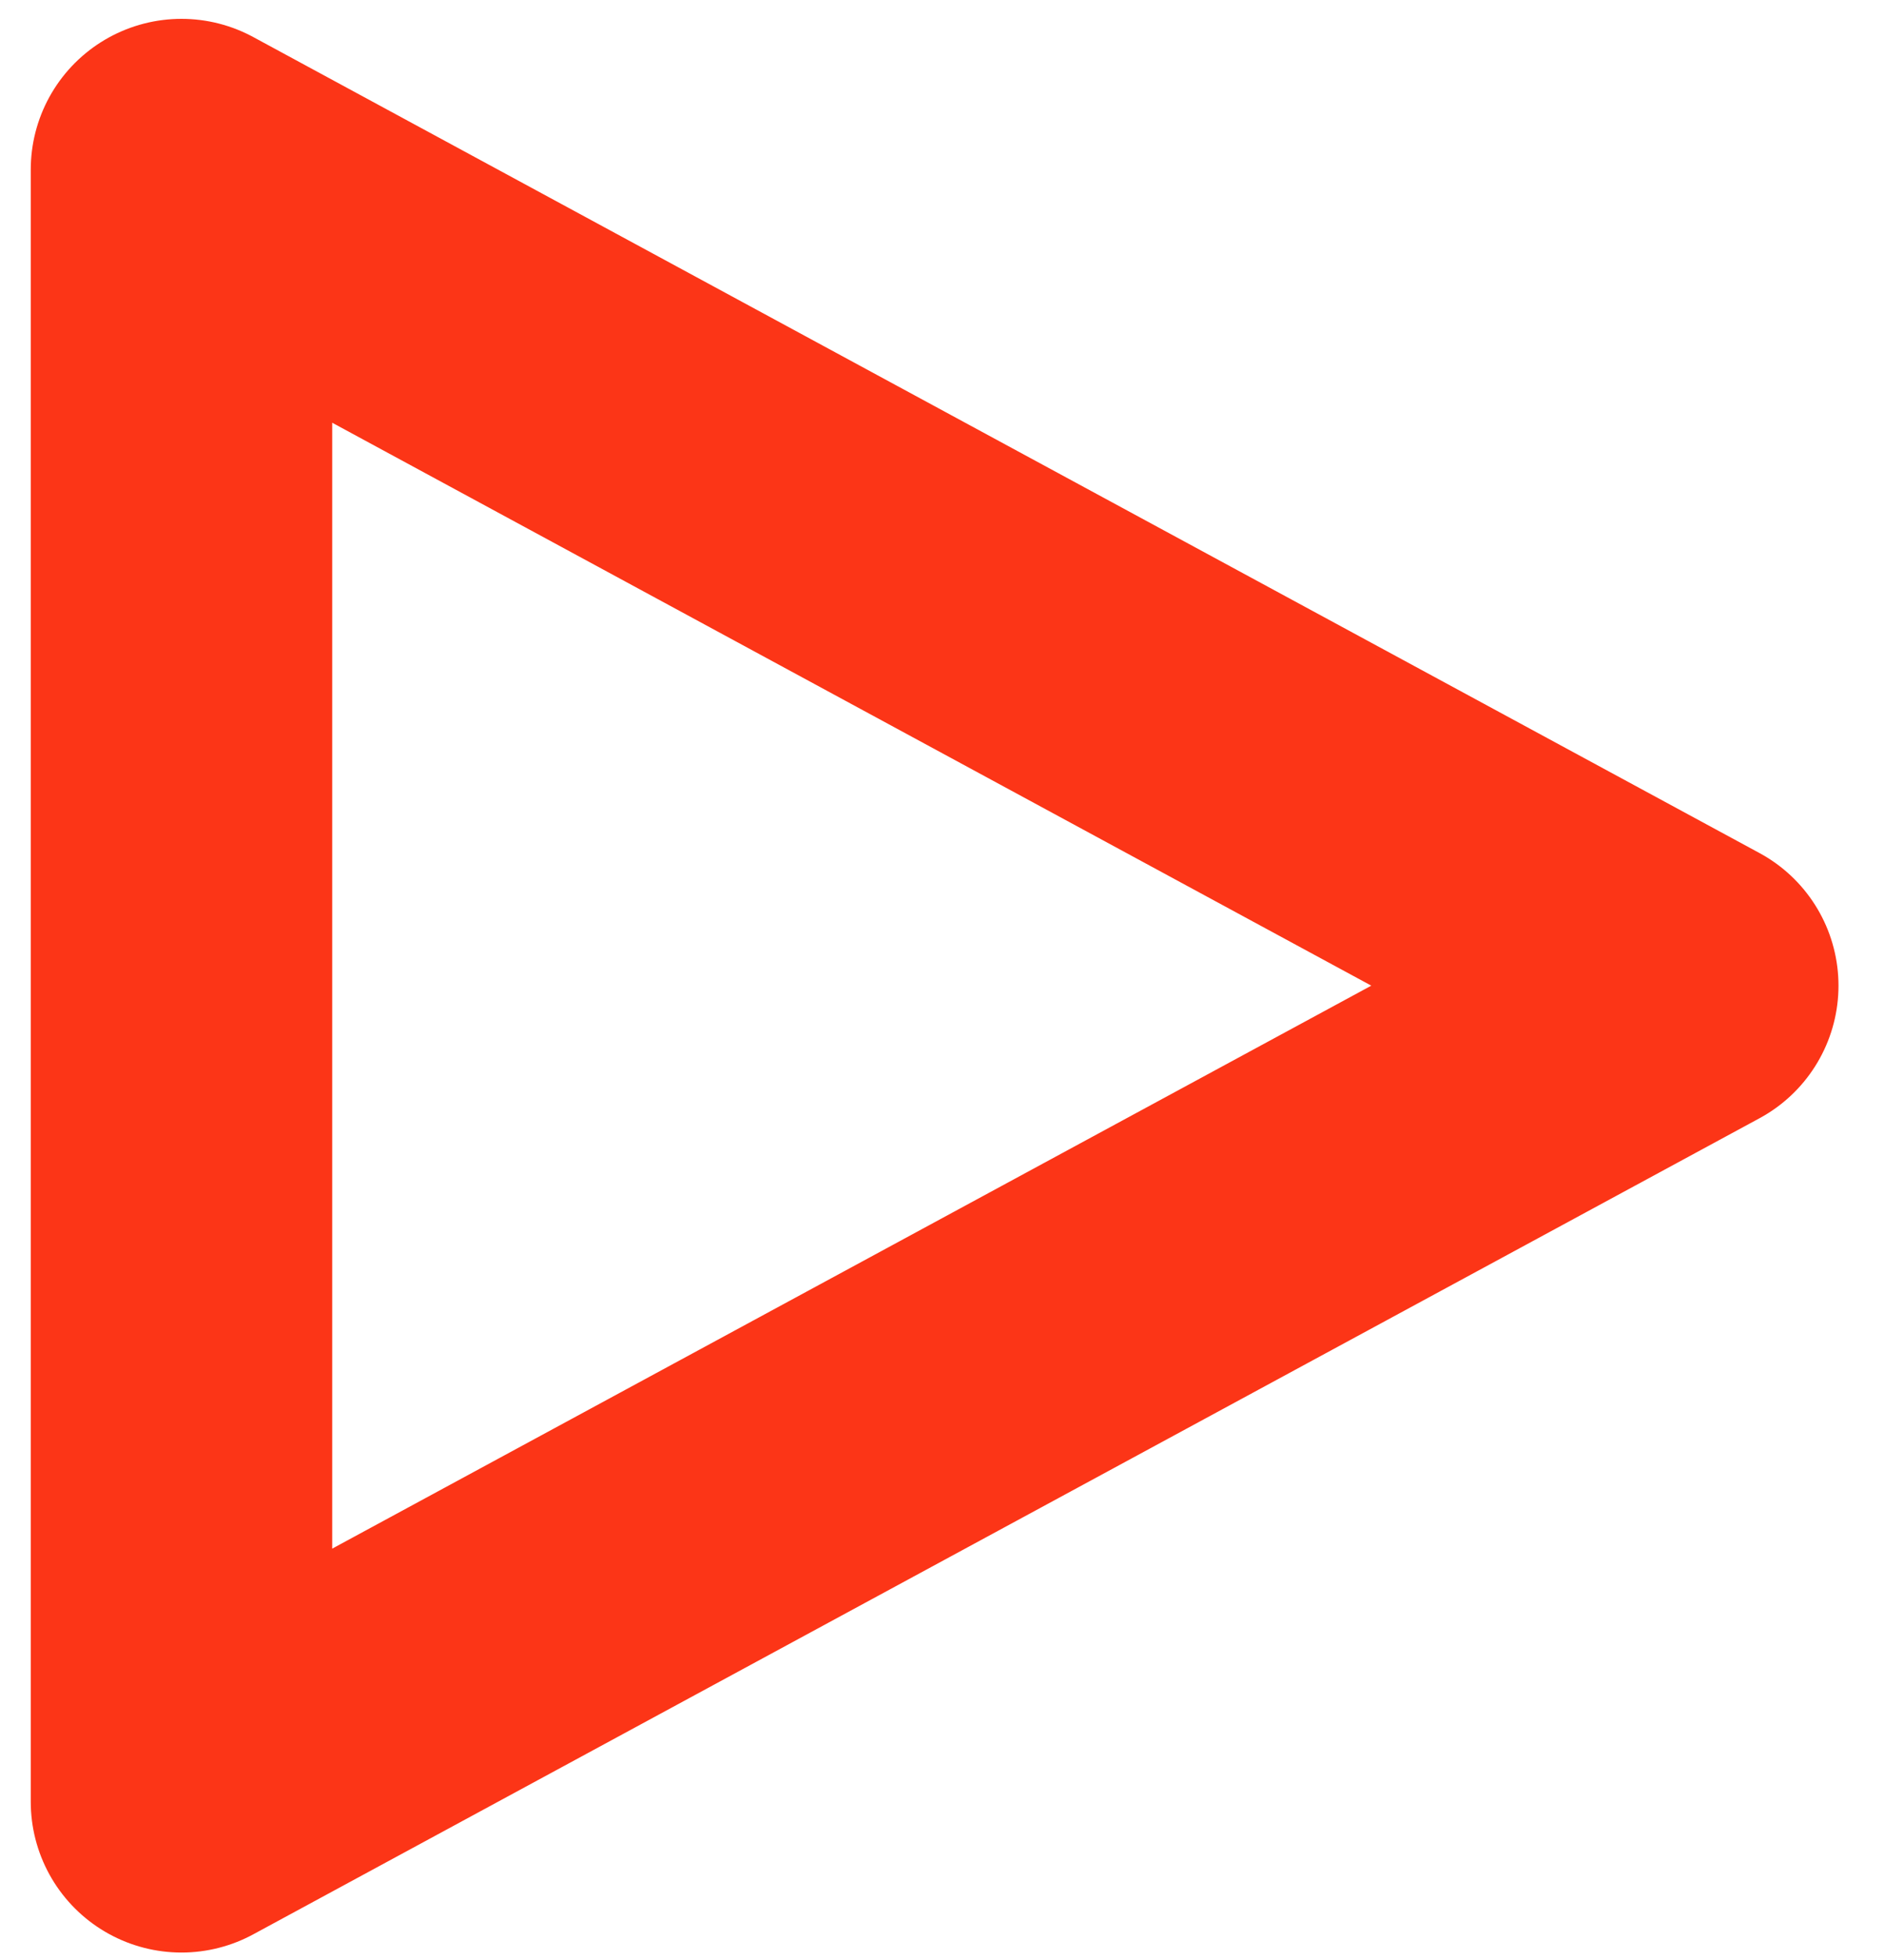 <svg width="25" height="26" viewBox="0 0 25 26" fill="none" xmlns="http://www.w3.org/2000/svg">
<path d="M2.408 2.25L22.396 13.075L2.408 23.901L2.408 2.25Z" stroke="#FC3517" stroke-width="4" stroke-linecap="round" stroke-linejoin="round"/>
</svg>
